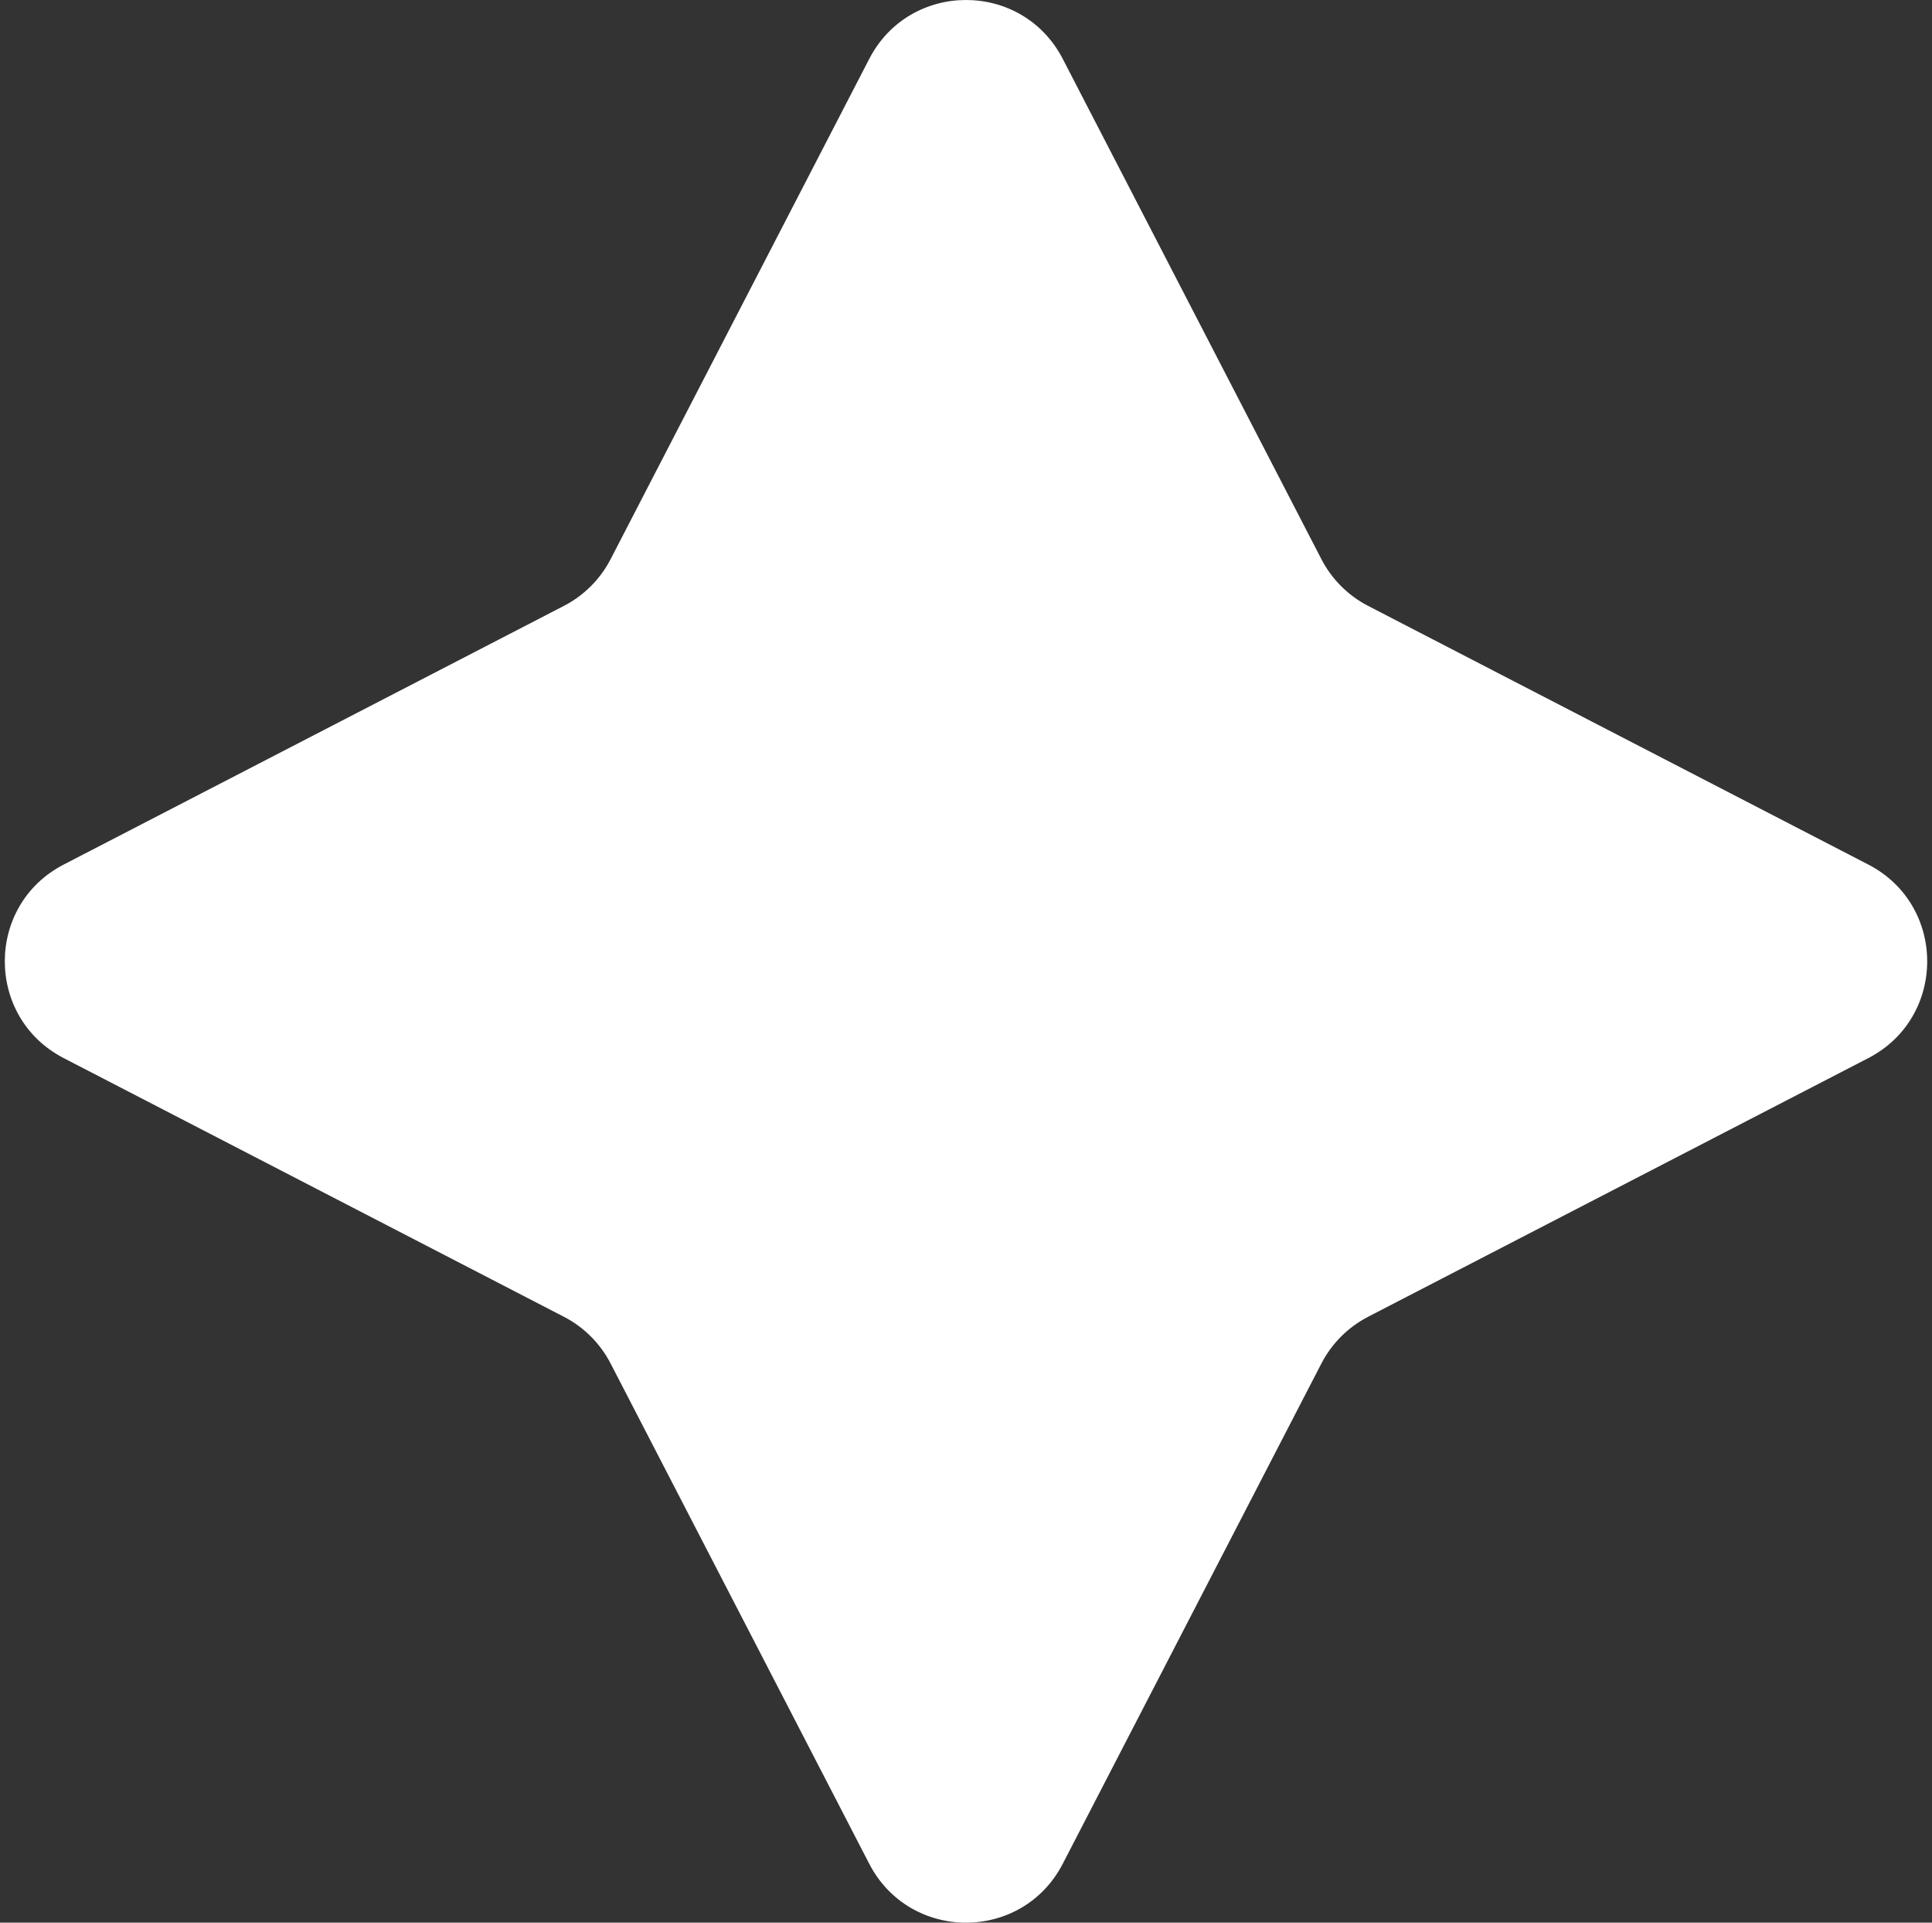 <svg width="201" height="200" viewBox="0 0 201 200" fill="none" xmlns="http://www.w3.org/2000/svg">
<rect x="0" y="0" width="201" height="200" fill="#333333" stroke="none"/>
<path d="M90.432 6.129C94.657 -2.043 106.343 -2.043 110.568 6.129L137.473 58.164C138.551 60.25 140.25 61.949 142.336 63.027L194.371 89.932C202.543 94.157 202.543 105.843 194.371 110.068L142.336 136.973C140.25 138.051 138.551 139.75 137.473 141.836L110.568 193.871C106.343 202.043 94.657 202.043 90.432 193.871L63.527 141.836C62.449 139.75 60.75 138.051 58.664 136.973L6.629 110.068C-1.543 105.843 -1.543 94.157 6.629 89.932L58.664 63.027C60.75 61.949 62.449 60.25 63.527 58.164L90.432 6.129Z" fill="white"/>
</svg>
